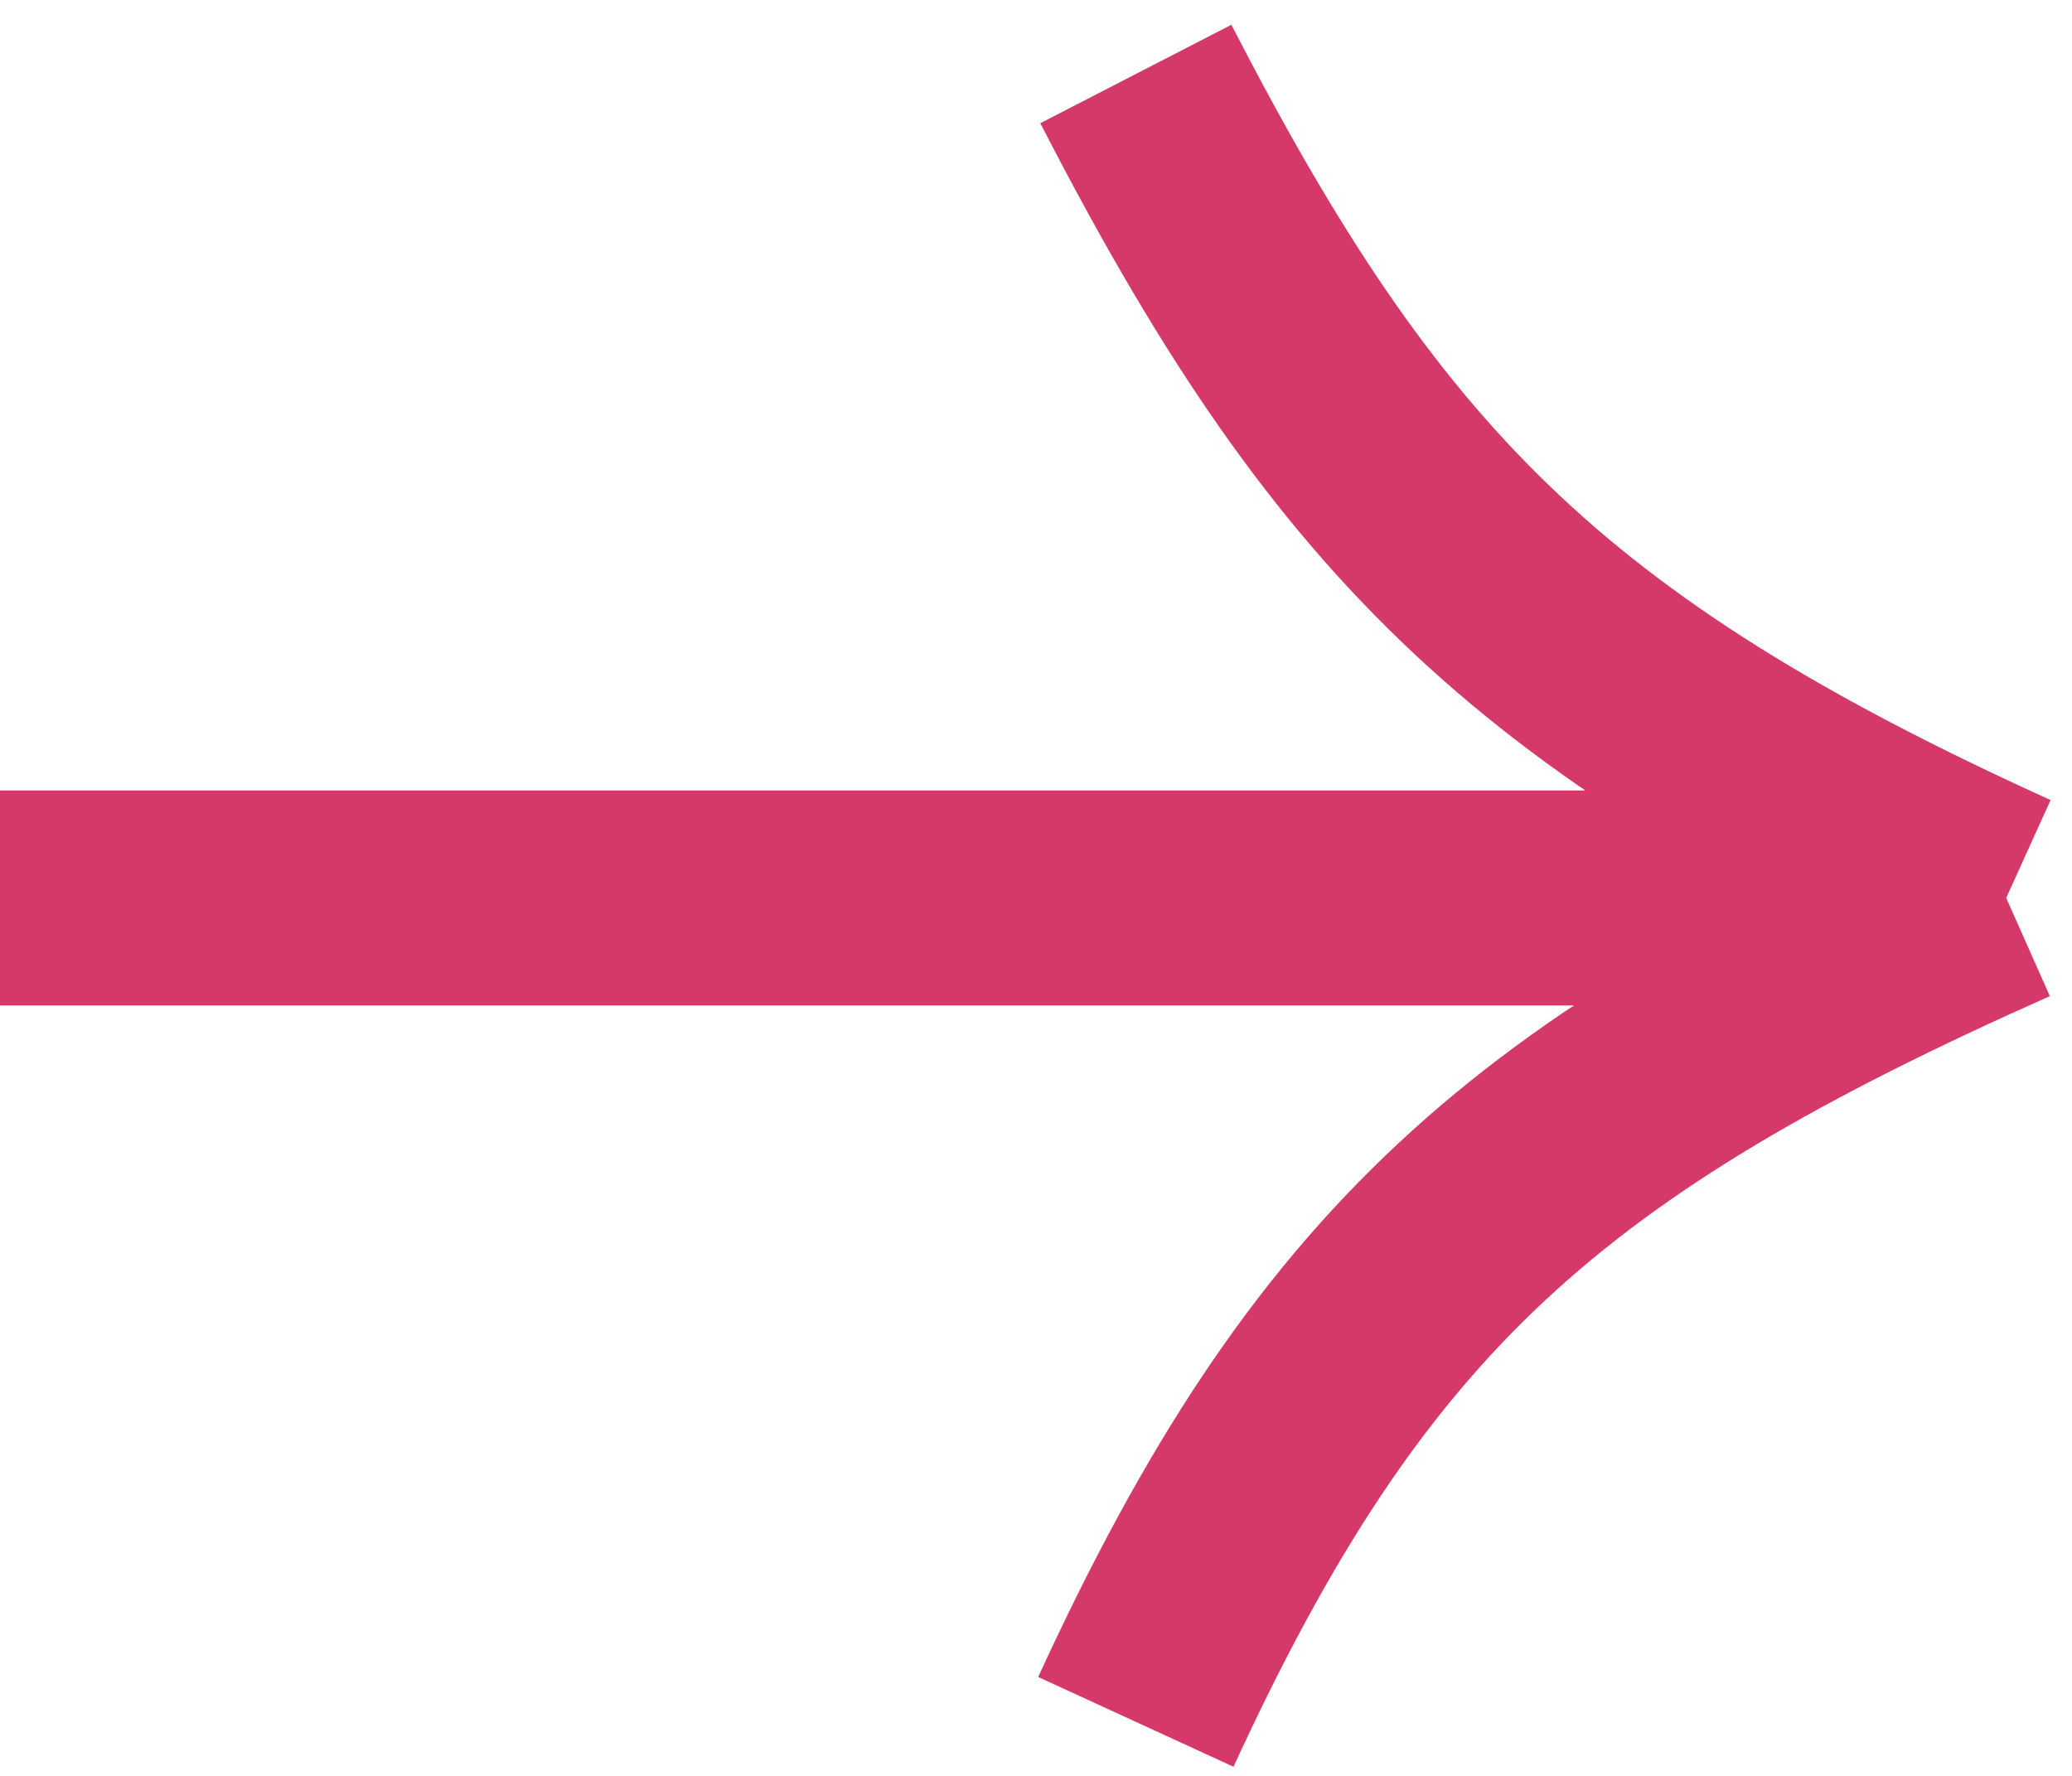 <svg width="28" height="24" viewBox="0 0 28 24" fill="none" xmlns="http://www.w3.org/2000/svg">
<path d="M0 12.135H27.111M27.111 12.135C20.726 9.24 18.28 6.689 15.349 1M27.111 12.135C20.78 14.948 18.099 17.287 15.349 23.27" stroke="#D4396A" stroke-width="2.905" stroke-linejoin="bevel"/>
</svg>
